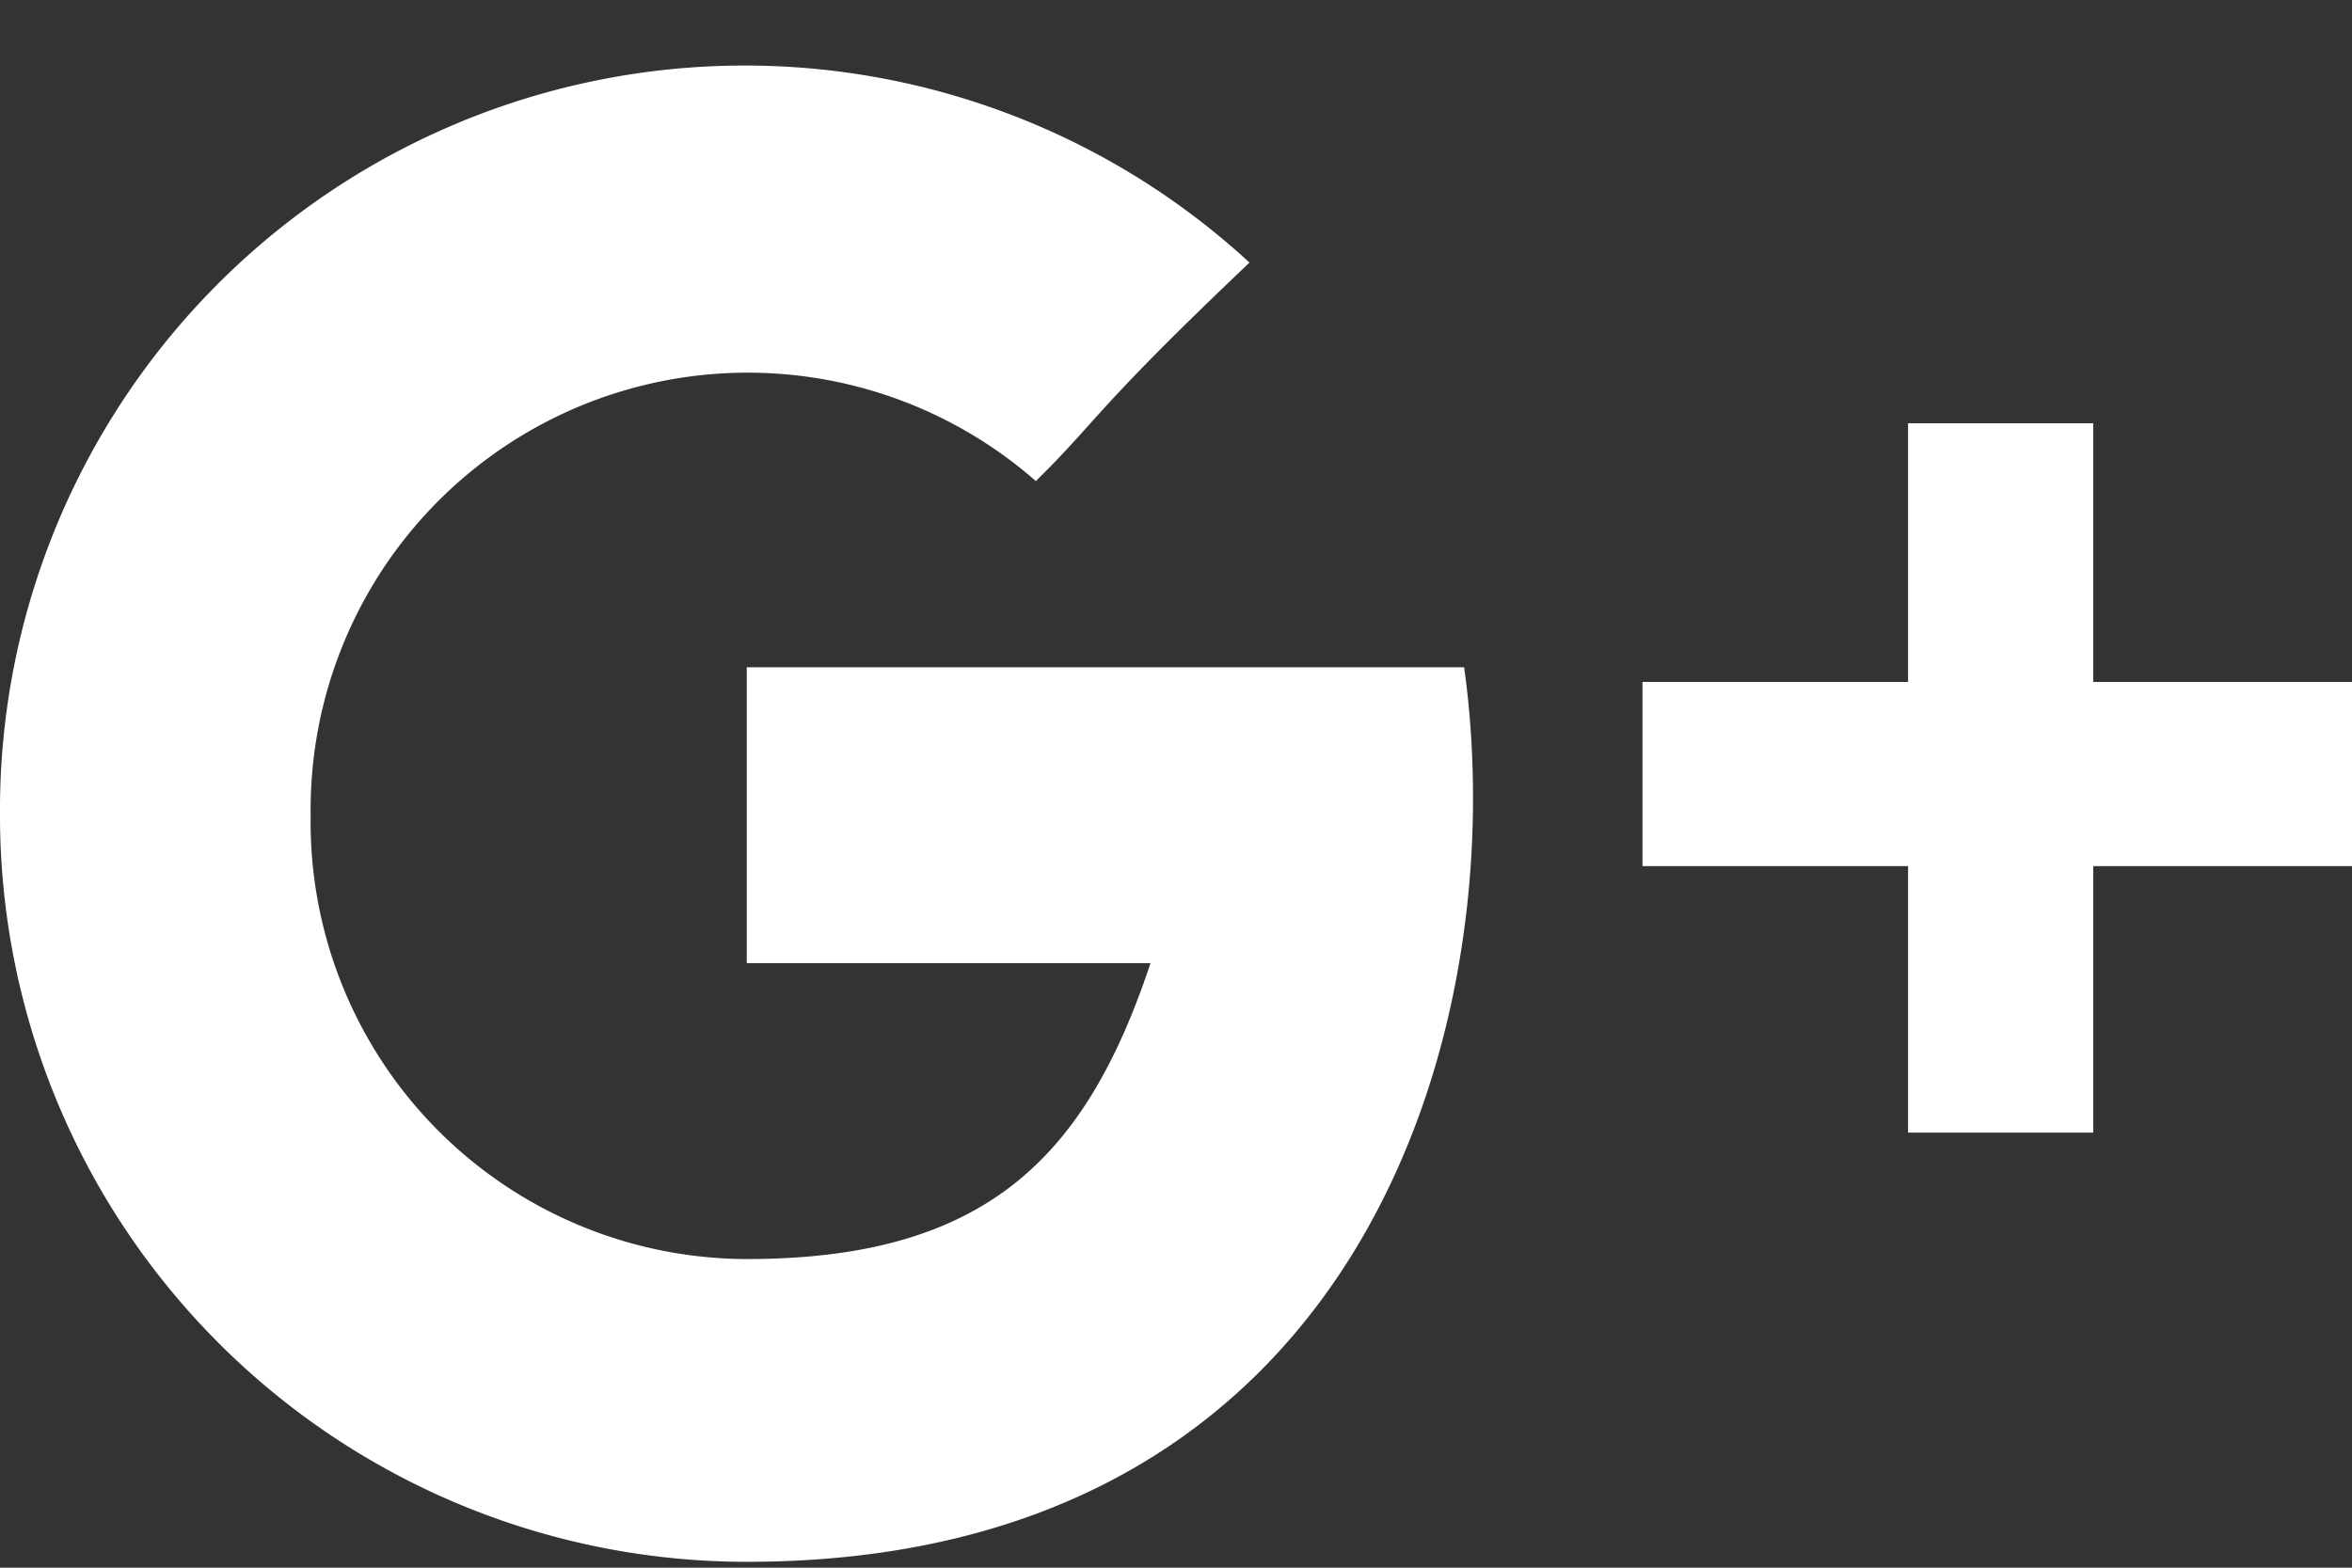 <svg xmlns="http://www.w3.org/2000/svg" width="24" height="16">
  <rect width="100%" height="100%" fill="#333333" stroke="none"/>
  <path
    fill="#FFF"
    d="M7.62 6.81v3.02h4.12c-.65 1.95-1.65 3.02-4.12 3.02a4.46 4.46 0 0 1-4.45-4.53 4.46 4.46 0 0 1 7.4-3.41c.64-.63.59-.72 2.18-2.23A7.6 7.6 0 0 0 0 8.32a7.62 7.62 0 0 0 7.62 7.62c6.3 0 7.83-5.48 7.32-9.13H7.62zm13.74.15V4.32h-1.89v2.64h-2.71v1.88h2.71v2.72h1.89V8.84H24V6.96h-2.64z"
  />
</svg>
